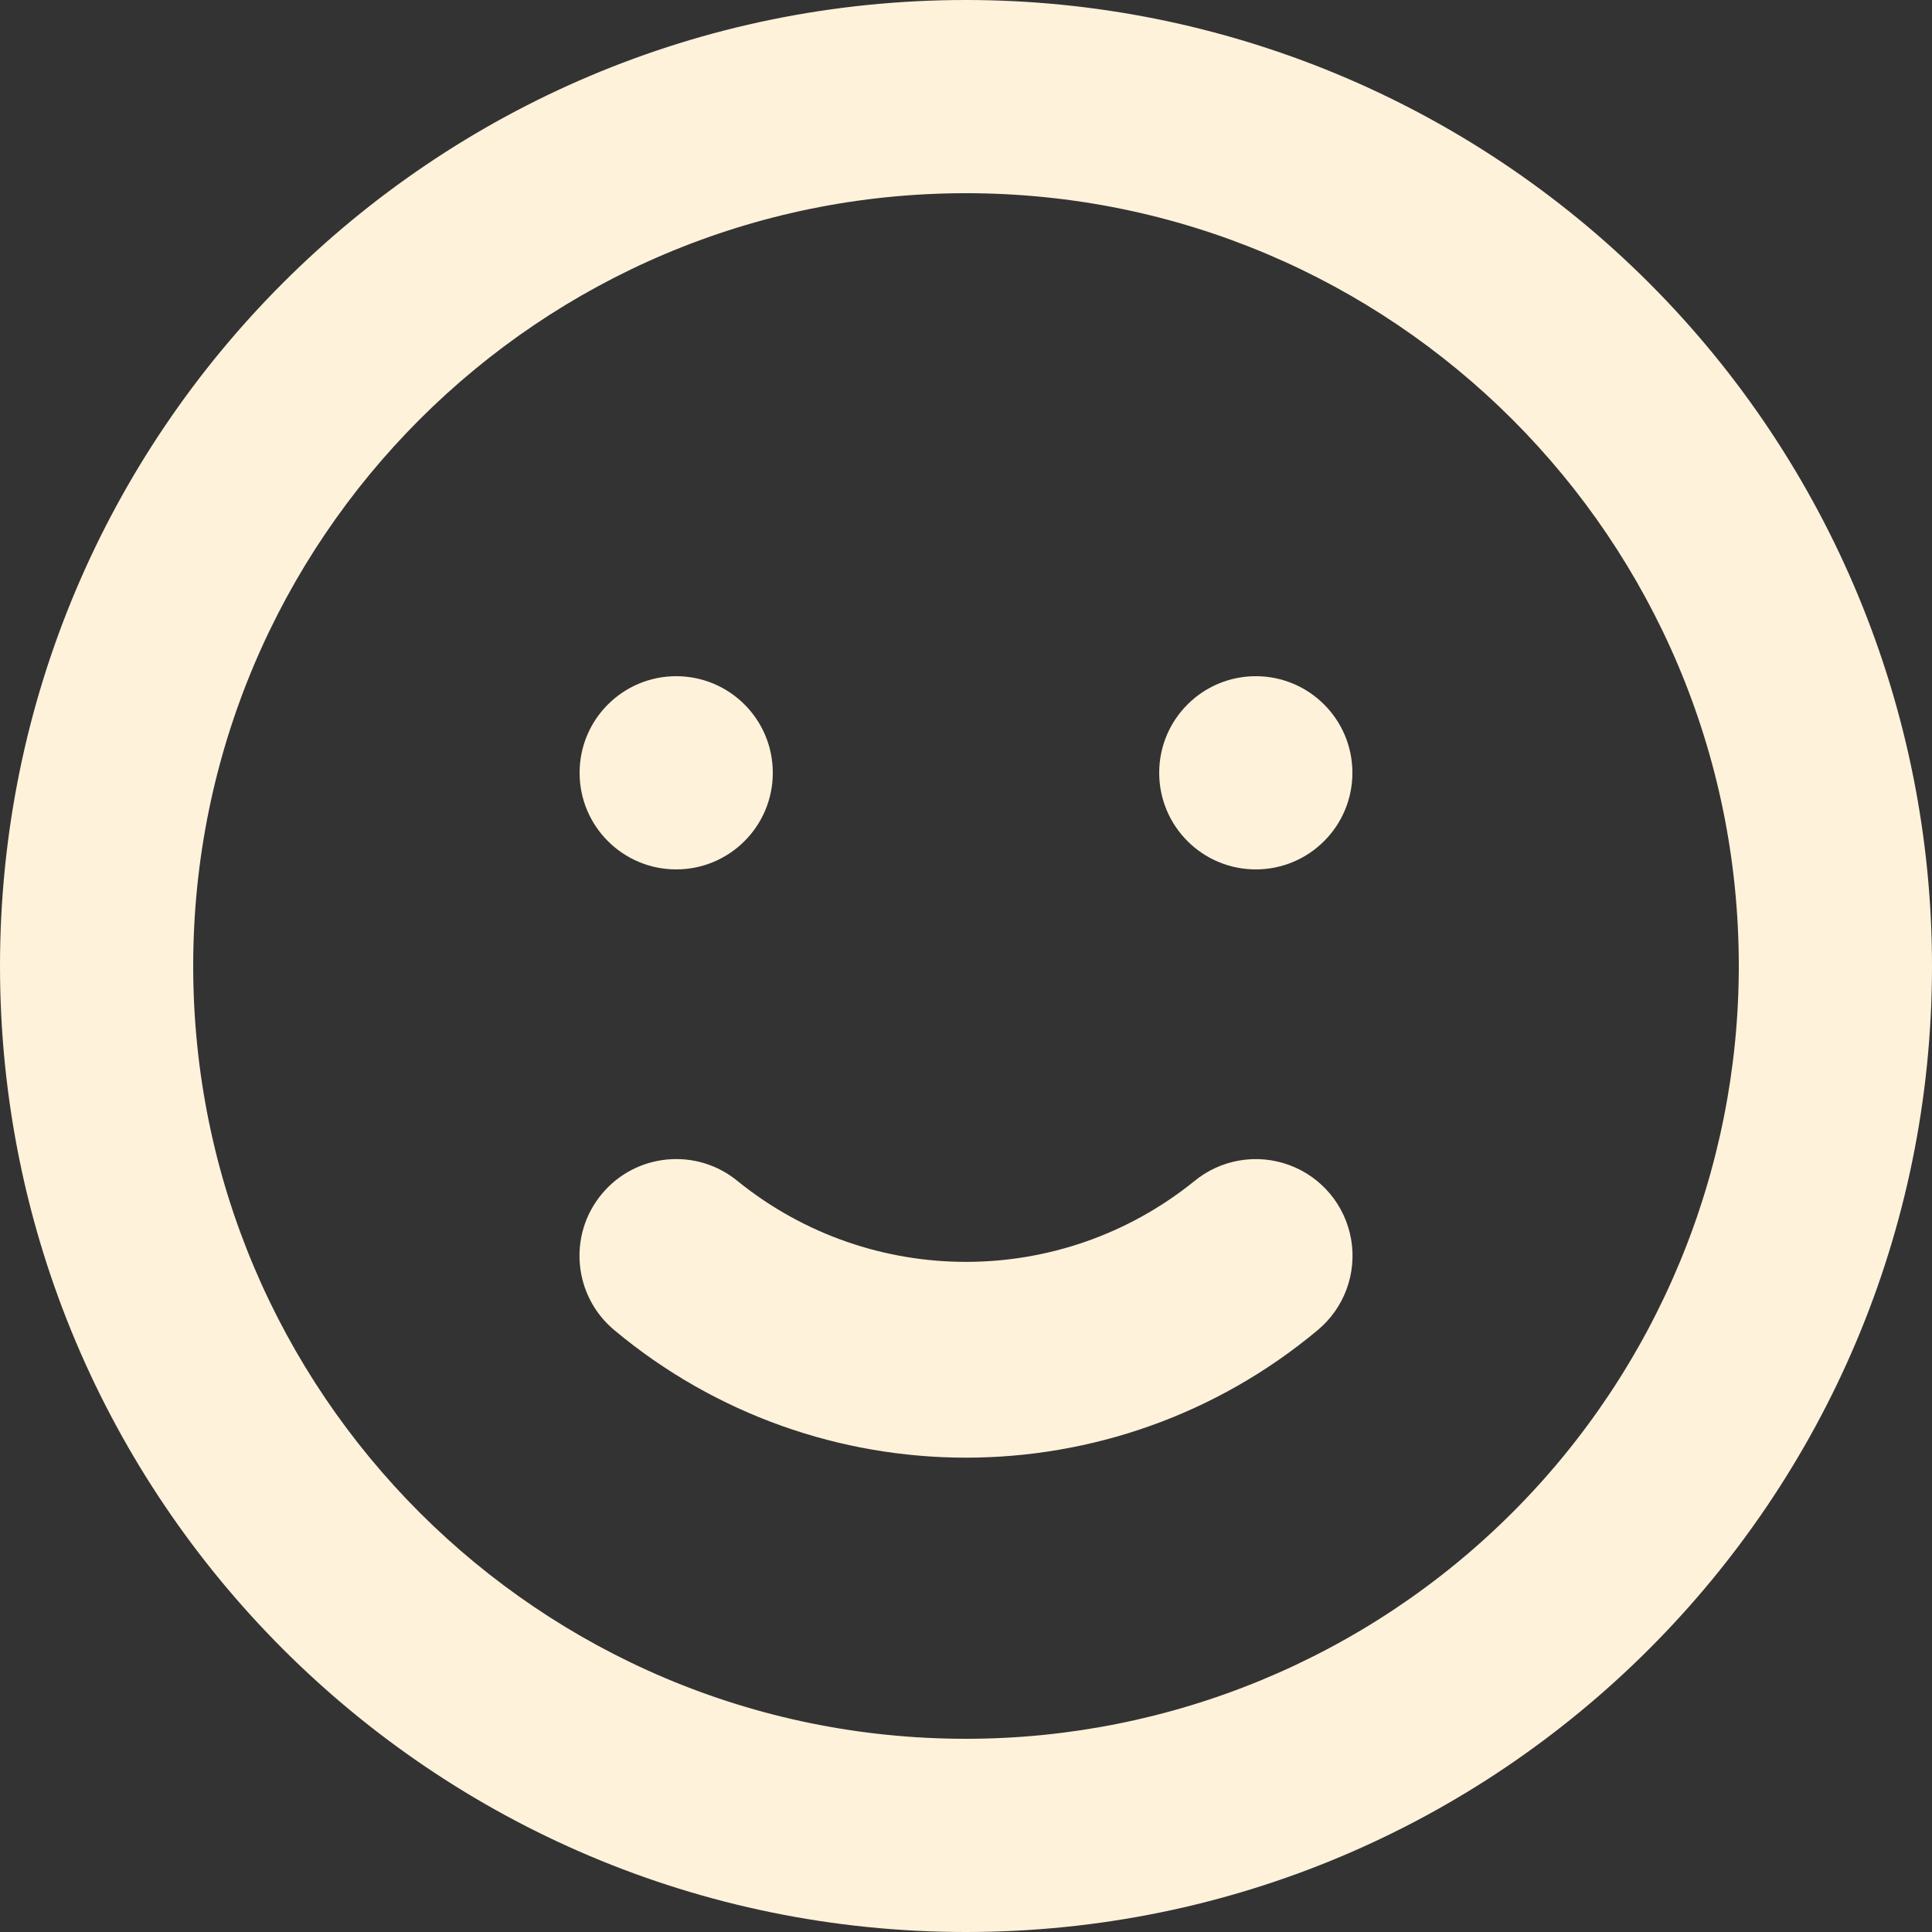 <svg width="40" height="40" viewBox="0 0 40 40" fill="none" xmlns="http://www.w3.org/2000/svg">
<rect x="0" y="0" width="40" height="40" fill="#333333" stroke="none"/>
<path fill-rule="evenodd" clip-rule="evenodd" d="M24.72 24.46C21.965 26.681 18.035 26.681 15.28 24.46C14.43 23.753 13.167 23.869 12.46 24.72C11.753 25.57 11.87 26.833 12.72 27.54C16.935 31.059 23.065 31.059 27.28 27.54C27.83 27.083 28.095 26.367 27.974 25.662C27.853 24.956 27.365 24.369 26.694 24.122C26.023 23.874 25.27 24.003 24.72 24.46V24.46ZM14 18C15.105 18 16 17.105 16 16C16 14.895 15.105 14 14 14C12.895 14 12 14.895 12 16C12 17.105 12.895 18 14 18ZM26 14C24.895 14 24 14.895 24 16C24 17.105 24.895 18 26 18C27.105 18 28 17.105 28 16C28 14.895 27.105 14 26 14ZM20 0C8.954 0 0 8.954 0 20C0 31.046 8.954 40 20 40C31.046 40 40 31.046 40 20C40 14.696 37.893 9.609 34.142 5.858C30.391 2.107 25.304 0 20 0ZM20 36C11.163 36 4 28.837 4 20C4 11.163 11.163 4 20 4C28.837 4 36 11.163 36 20C36 24.244 34.314 28.313 31.314 31.314C28.313 34.314 24.244 36 20 36Z" fill="#FFF2DB"/>
</svg>
